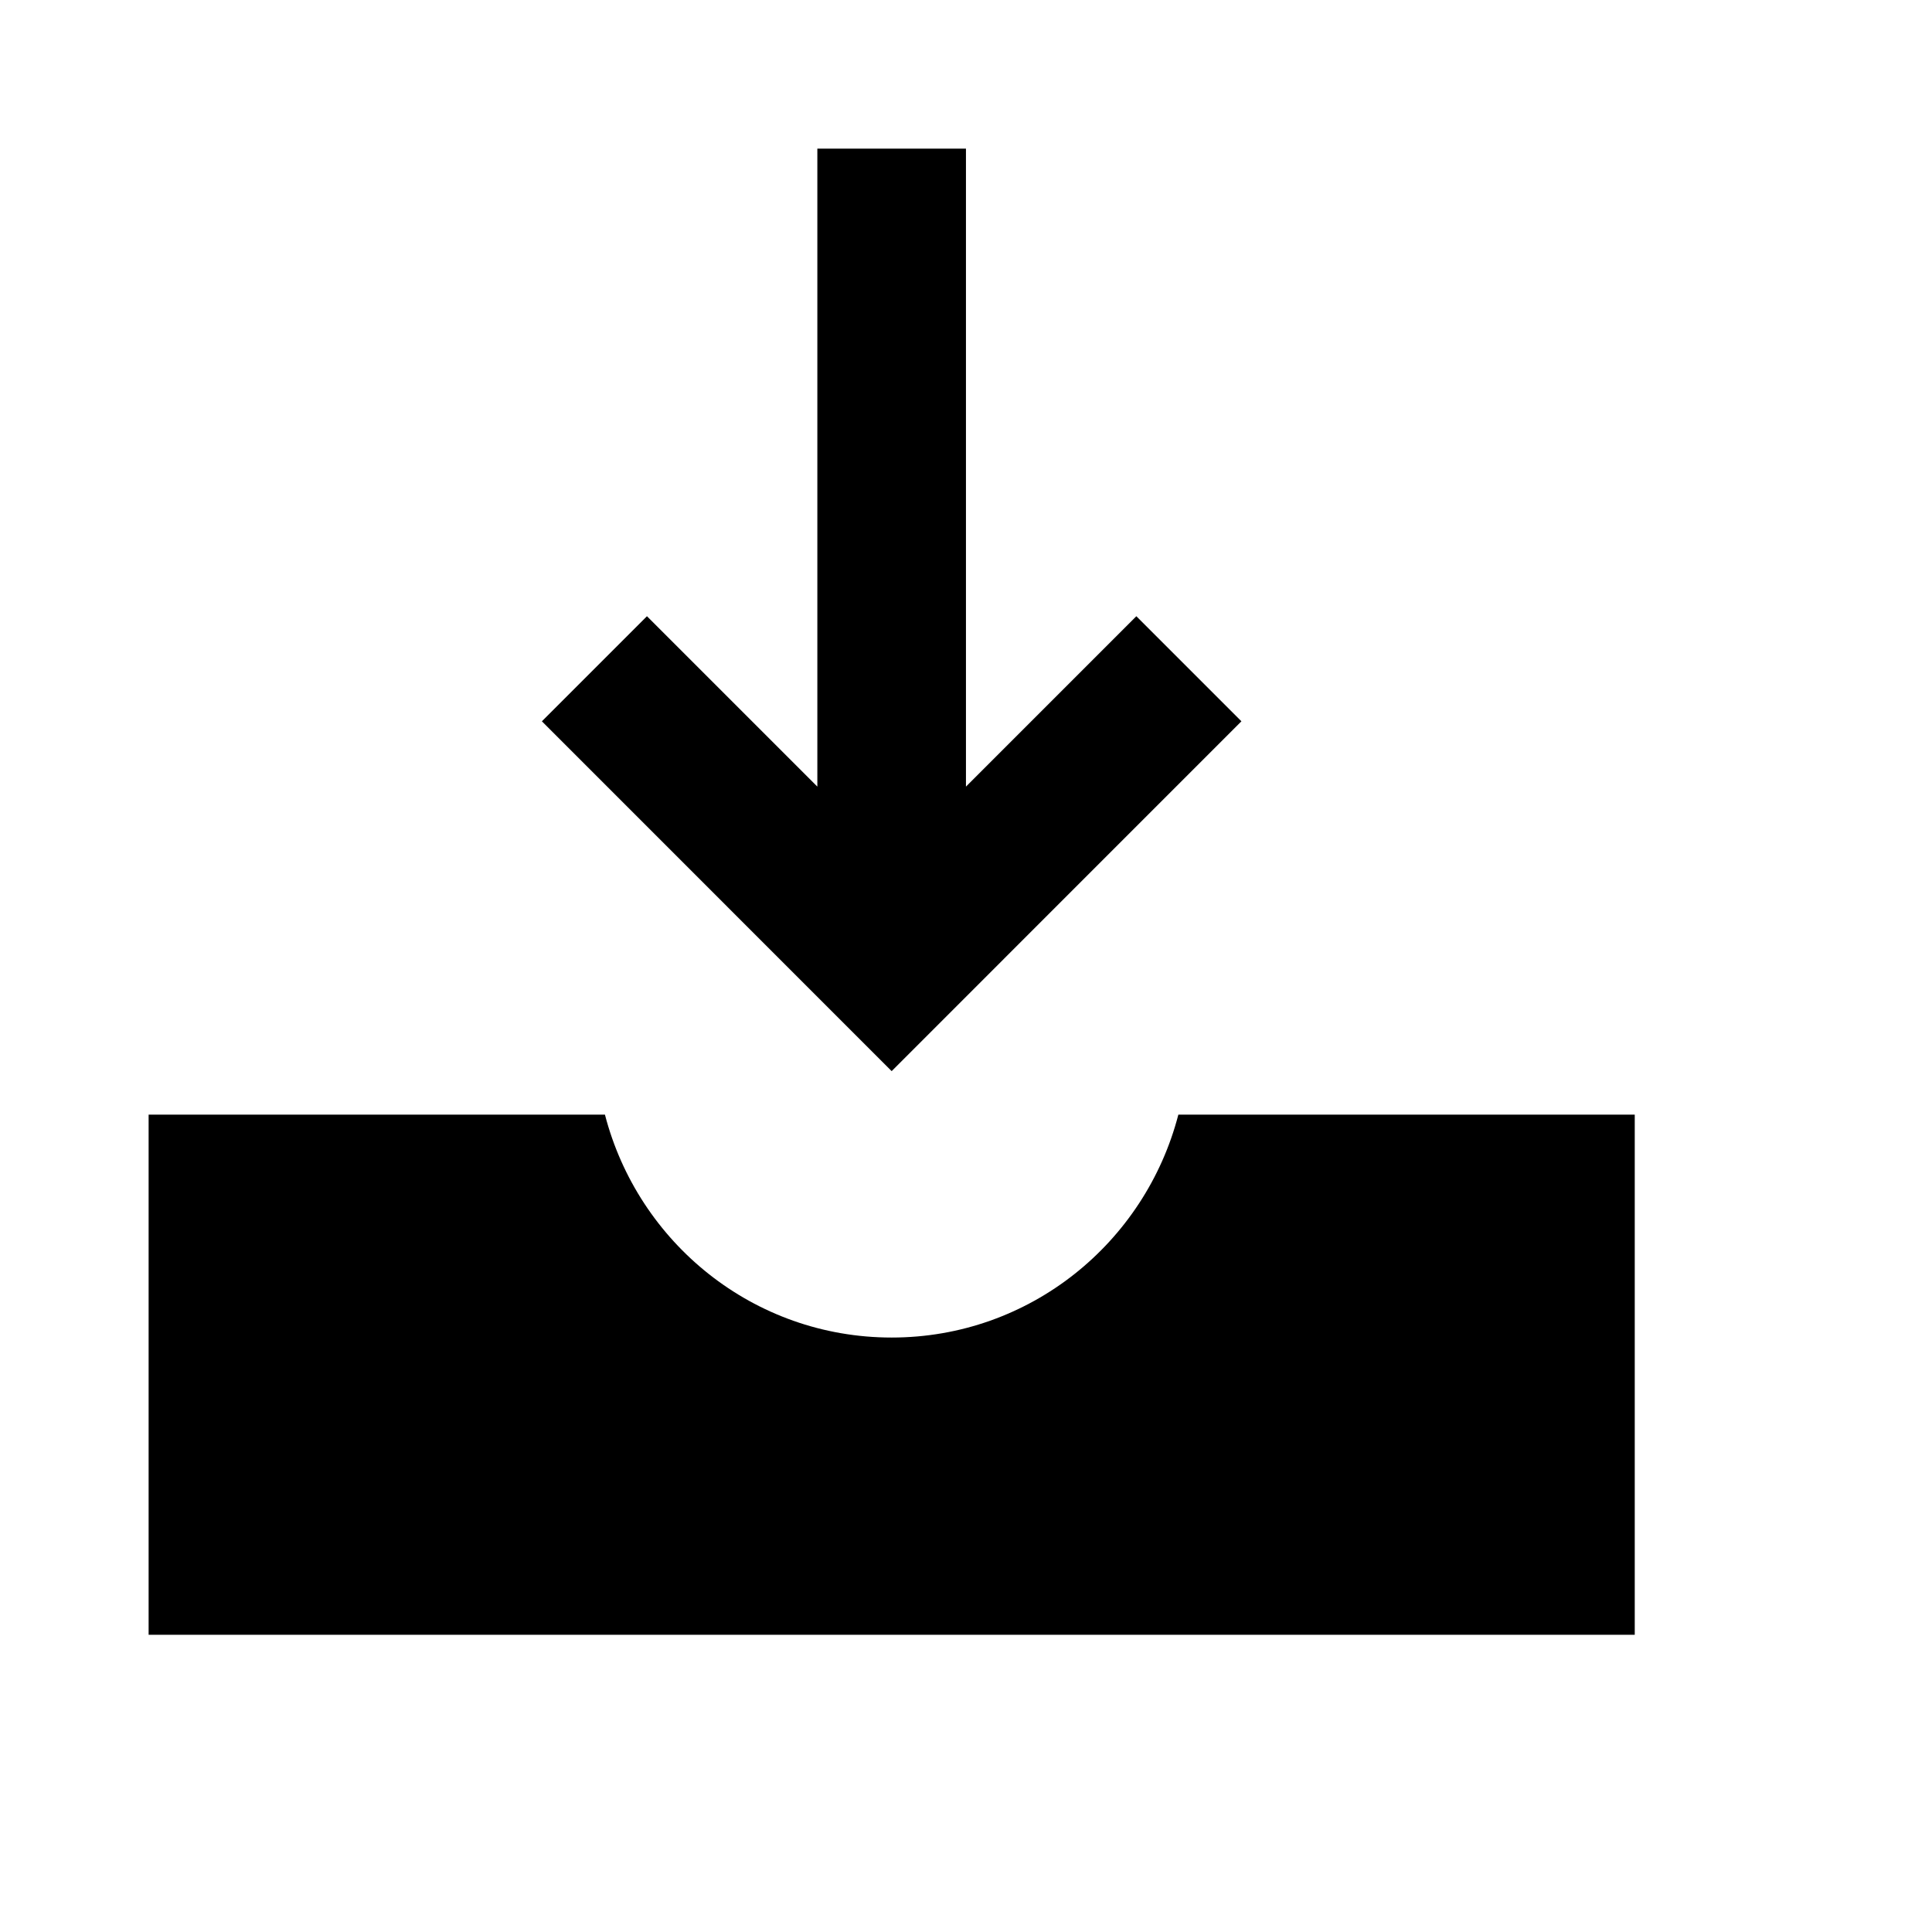 <svg viewBox="0 0 2080 2080" version="1.1" xmlns="http://www.w3.org/2000/svg" height="26pt" width="26pt">
    <path d="M1268.623 1200.008c-35.68 137.758-159.757 239.997-308.635 239.997-148.958 0-273.036-102.239-308.715-239.997H160V1760h1599.976v-559.992h-491.353zm-45.231-536.576L1039.955 846.87V160H879.957v686.87L696.52 663.432 583.402 776.551l376.554 376.634 376.554-376.634-113.118-113.119z" stroke="none" stroke-width="1" fill-rule="evenodd"/>
</svg>
